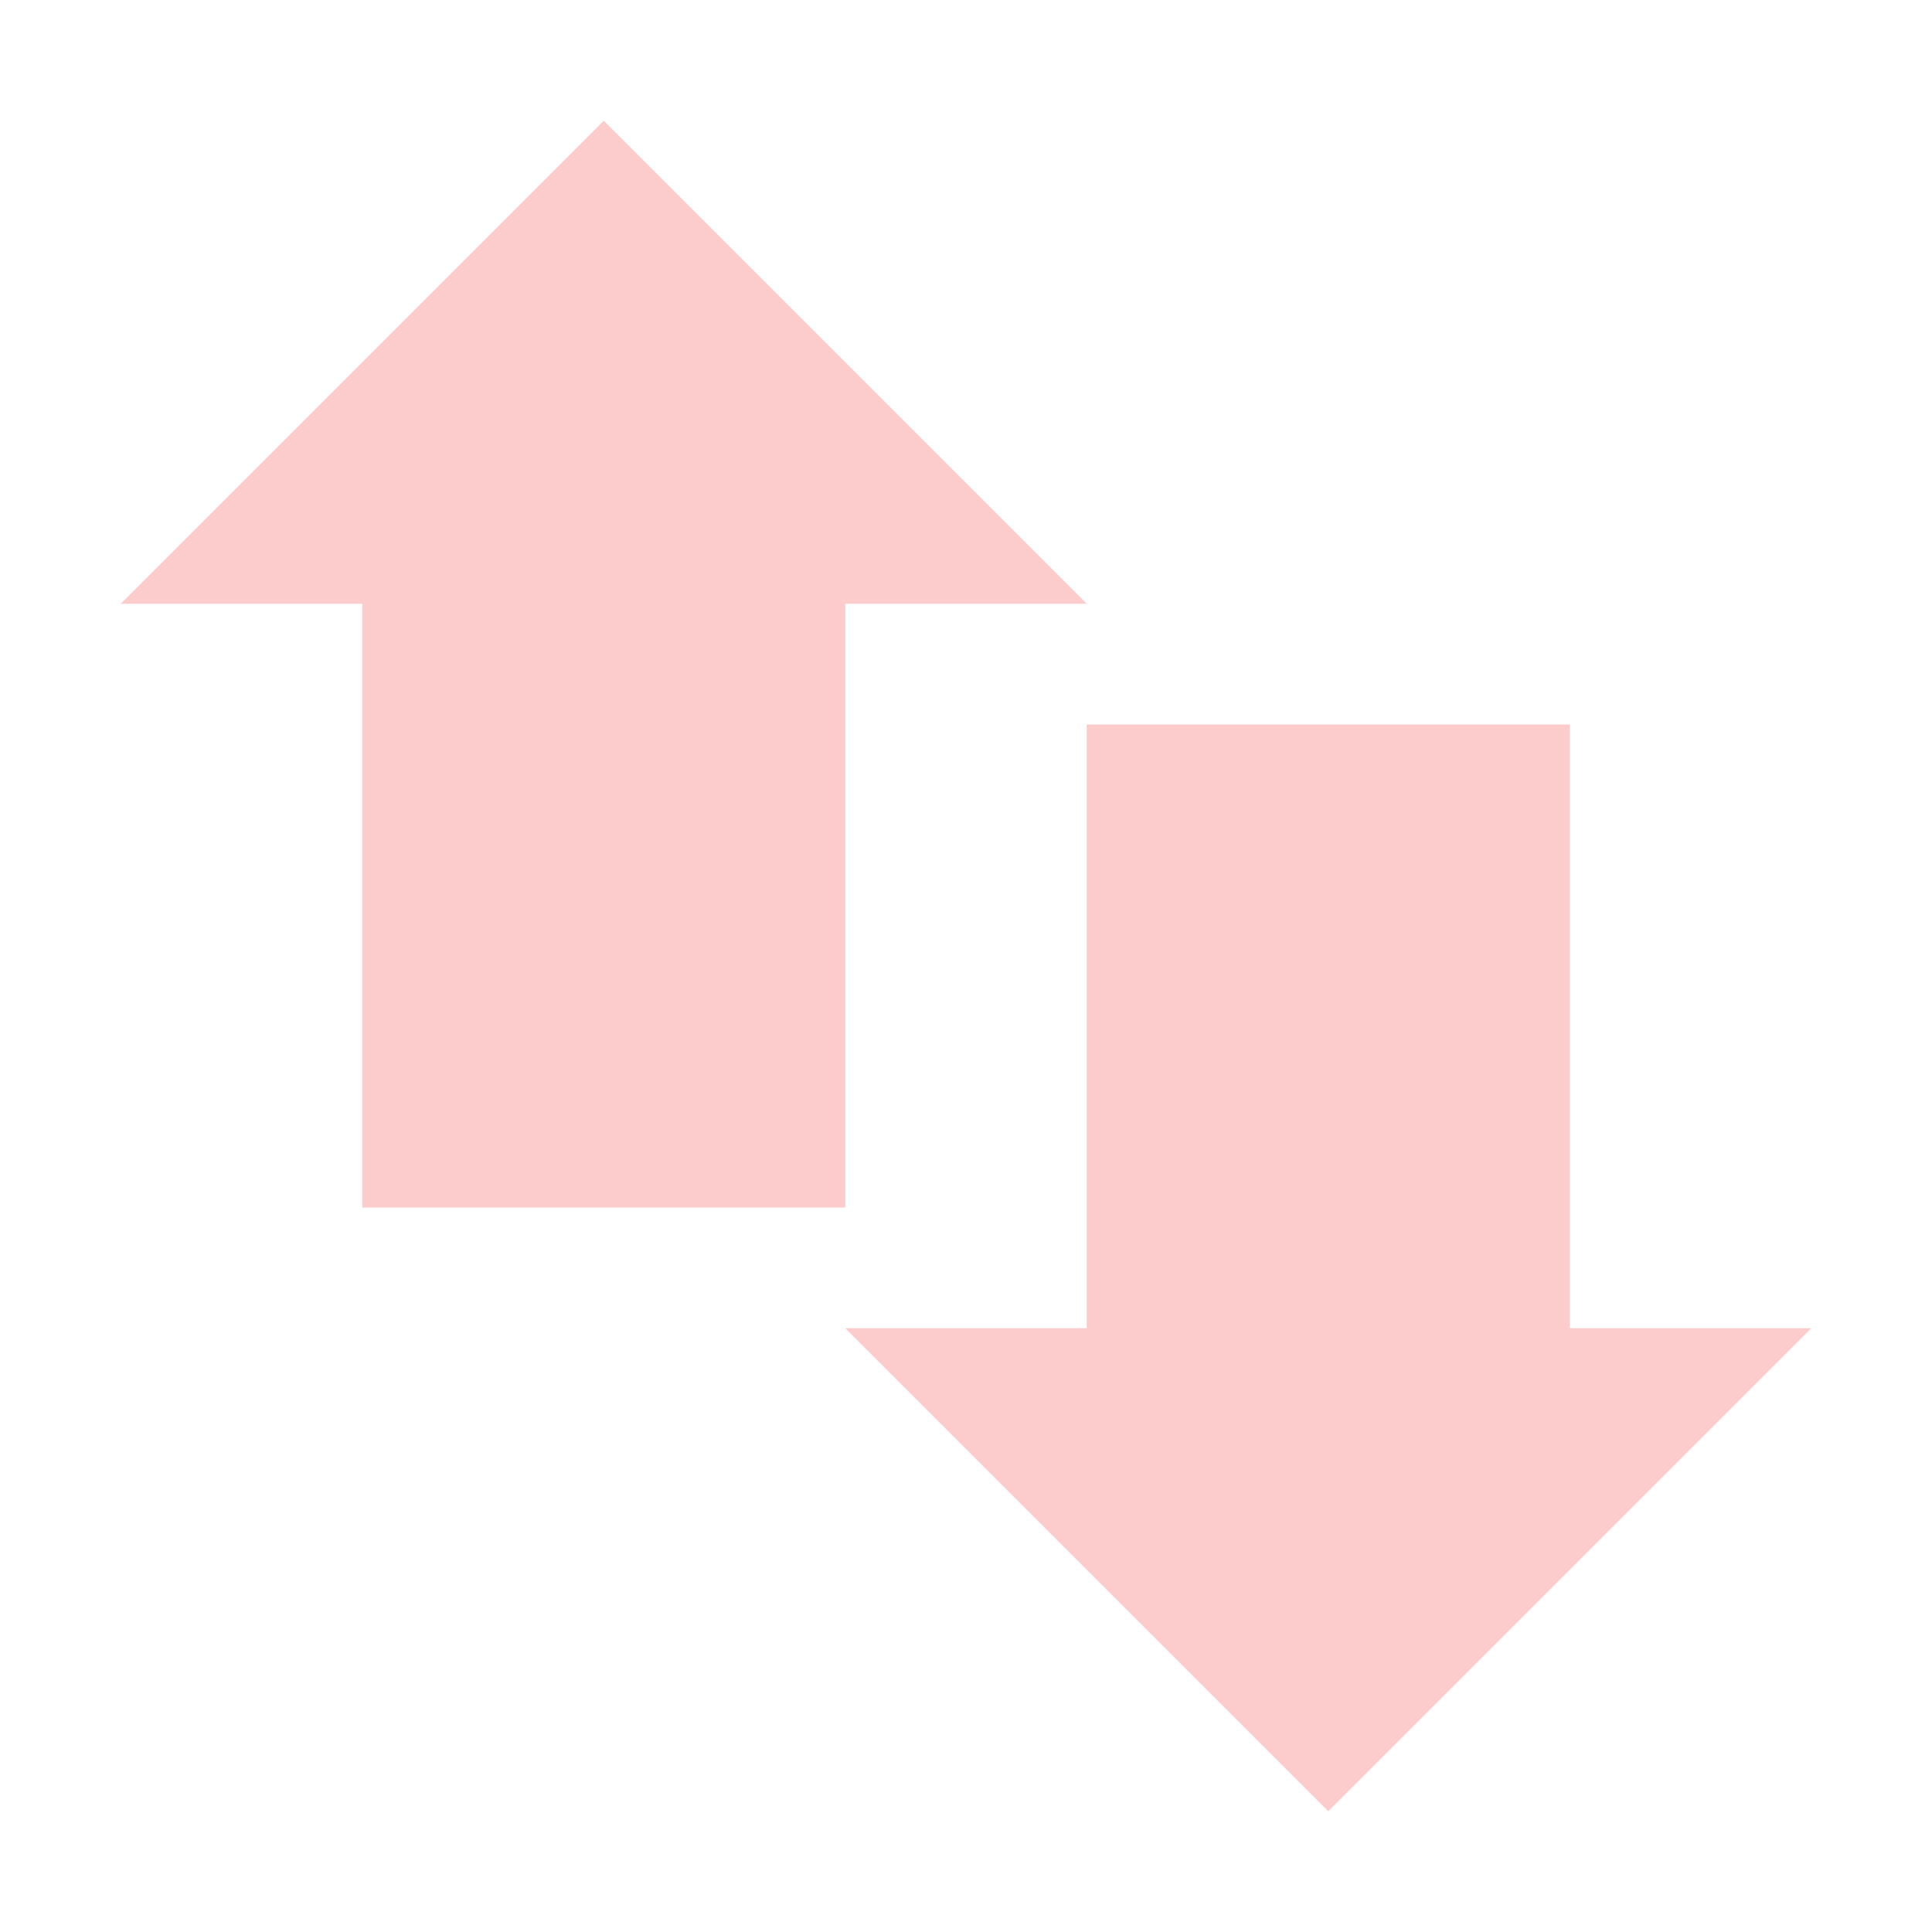 <svg xmlns="http://www.w3.org/2000/svg" width="16" height="16" version="1.1">
 <path style="fill:#fccbcc" d="M 3,4 H 7 V 10 H 3 Z"/>
 <path style="fill:#fccbcc" d="M 9,6 H 13 V 12 H 9 Z"/>
 <path style="fill:#fccbcc" d="M 1,5 H 9 L 5,1 Z"/>
 <path style="fill:#fccbcc" d="M 15,11 H 7 L 11,15 Z"/>
</svg>
